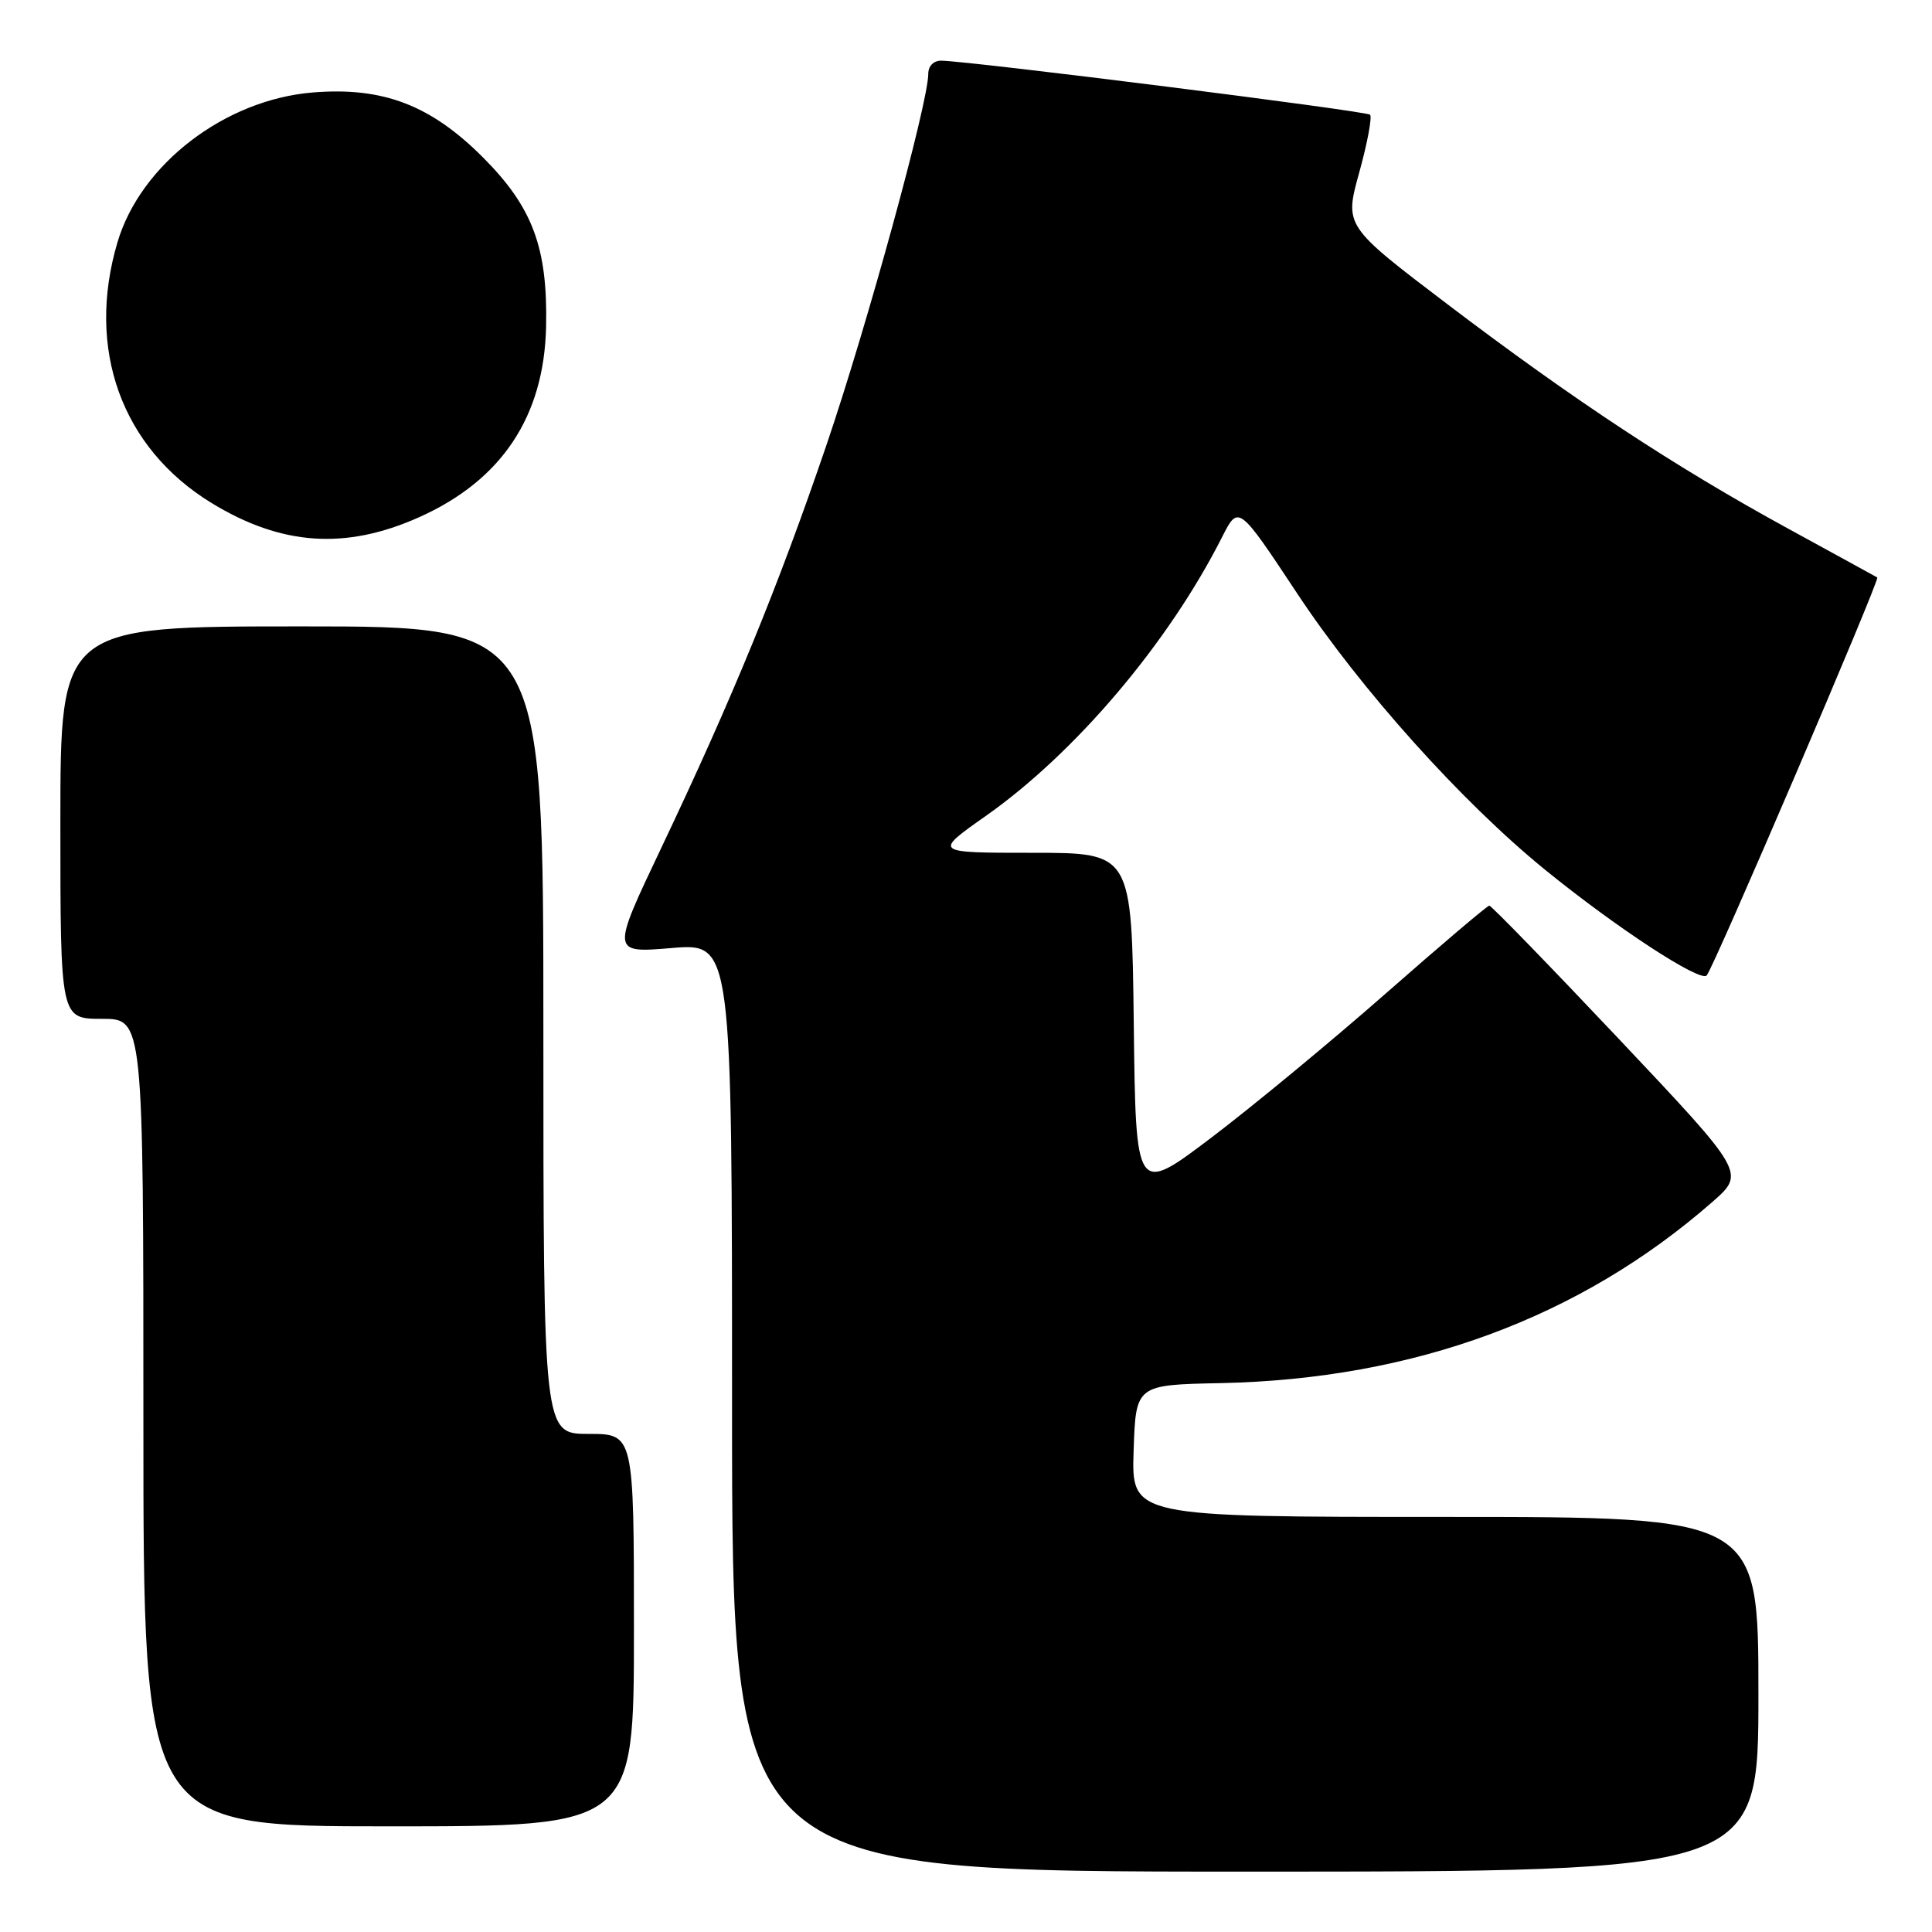<?xml version="1.0" encoding="UTF-8" standalone="no"?>
<!DOCTYPE svg PUBLIC "-//W3C//DTD SVG 1.1//EN" "http://www.w3.org/Graphics/SVG/1.1/DTD/svg11.dtd" >
<svg xmlns="http://www.w3.org/2000/svg" xmlns:xlink="http://www.w3.org/1999/xlink" version="1.1" viewBox="0 0 256 256">
 <g >
 <path fill="currentColor"
d=" M 233.00 224.50 C 233.00 201.00 233.00 201.00 191.46 201.00 C 149.92 201.00 149.92 201.00 150.21 192.25 C 150.50 183.50 150.50 183.50 161.77 183.27 C 187.36 182.73 209.34 174.63 226.89 159.27 C 231.27 155.43 231.27 155.43 214.55 137.71 C 205.35 127.97 197.61 120.00 197.34 120.00 C 197.08 120.00 190.93 125.22 183.68 131.59 C 176.43 137.96 166.00 146.58 160.50 150.75 C 150.50 158.31 150.50 158.31 150.23 135.66 C 149.96 113.00 149.96 113.00 136.82 113.00 C 123.69 113.00 123.69 113.00 130.59 108.14 C 142.47 99.79 154.80 85.25 161.92 71.19 C 164.10 66.88 164.10 66.88 171.92 78.69 C 180.29 91.33 193.68 106.26 204.71 115.23 C 214.12 122.89 225.24 130.16 226.14 129.26 C 227.00 128.40 249.14 76.75 248.75 76.52 C 248.61 76.43 243.32 73.54 237.00 70.08 C 221.90 61.83 208.61 53.07 191.83 40.34 C 178.14 29.94 178.14 29.94 180.11 22.84 C 181.19 18.94 181.83 15.50 181.54 15.20 C 181.05 14.71 128.95 8.14 124.75 8.04 C 123.71 8.02 123.00 8.74 123.00 9.80 C 123.00 13.61 114.87 43.24 109.50 59.00 C 103.09 77.79 97.07 92.47 87.59 112.42 C 81.00 126.29 81.00 126.29 89.00 125.62 C 97.00 124.95 97.00 124.95 97.00 186.48 C 97.00 248.00 97.00 248.00 165.00 248.00 C 233.00 248.00 233.00 248.00 233.00 224.50 Z  M 84.00 216.00 C 84.00 190.00 84.00 190.00 78.00 190.00 C 72.00 190.00 72.00 190.00 72.00 136.50 C 72.00 83.00 72.00 83.00 40.00 83.00 C 8.00 83.00 8.00 83.00 8.00 109.00 C 8.00 135.00 8.00 135.00 13.50 135.00 C 19.00 135.00 19.00 135.00 19.00 188.50 C 19.00 242.00 19.00 242.00 51.50 242.00 C 84.00 242.00 84.00 242.00 84.00 216.00 Z  M 55.50 68.55 C 66.47 63.66 72.11 55.19 72.36 43.26 C 72.58 32.83 70.58 27.47 64.05 20.91 C 57.10 13.93 50.77 11.50 41.48 12.25 C 29.82 13.19 18.64 21.75 15.57 32.09 C 11.37 46.23 16.10 59.35 28.03 66.65 C 37.28 72.30 45.78 72.89 55.50 68.55 Z "/>
</g>
</svg>